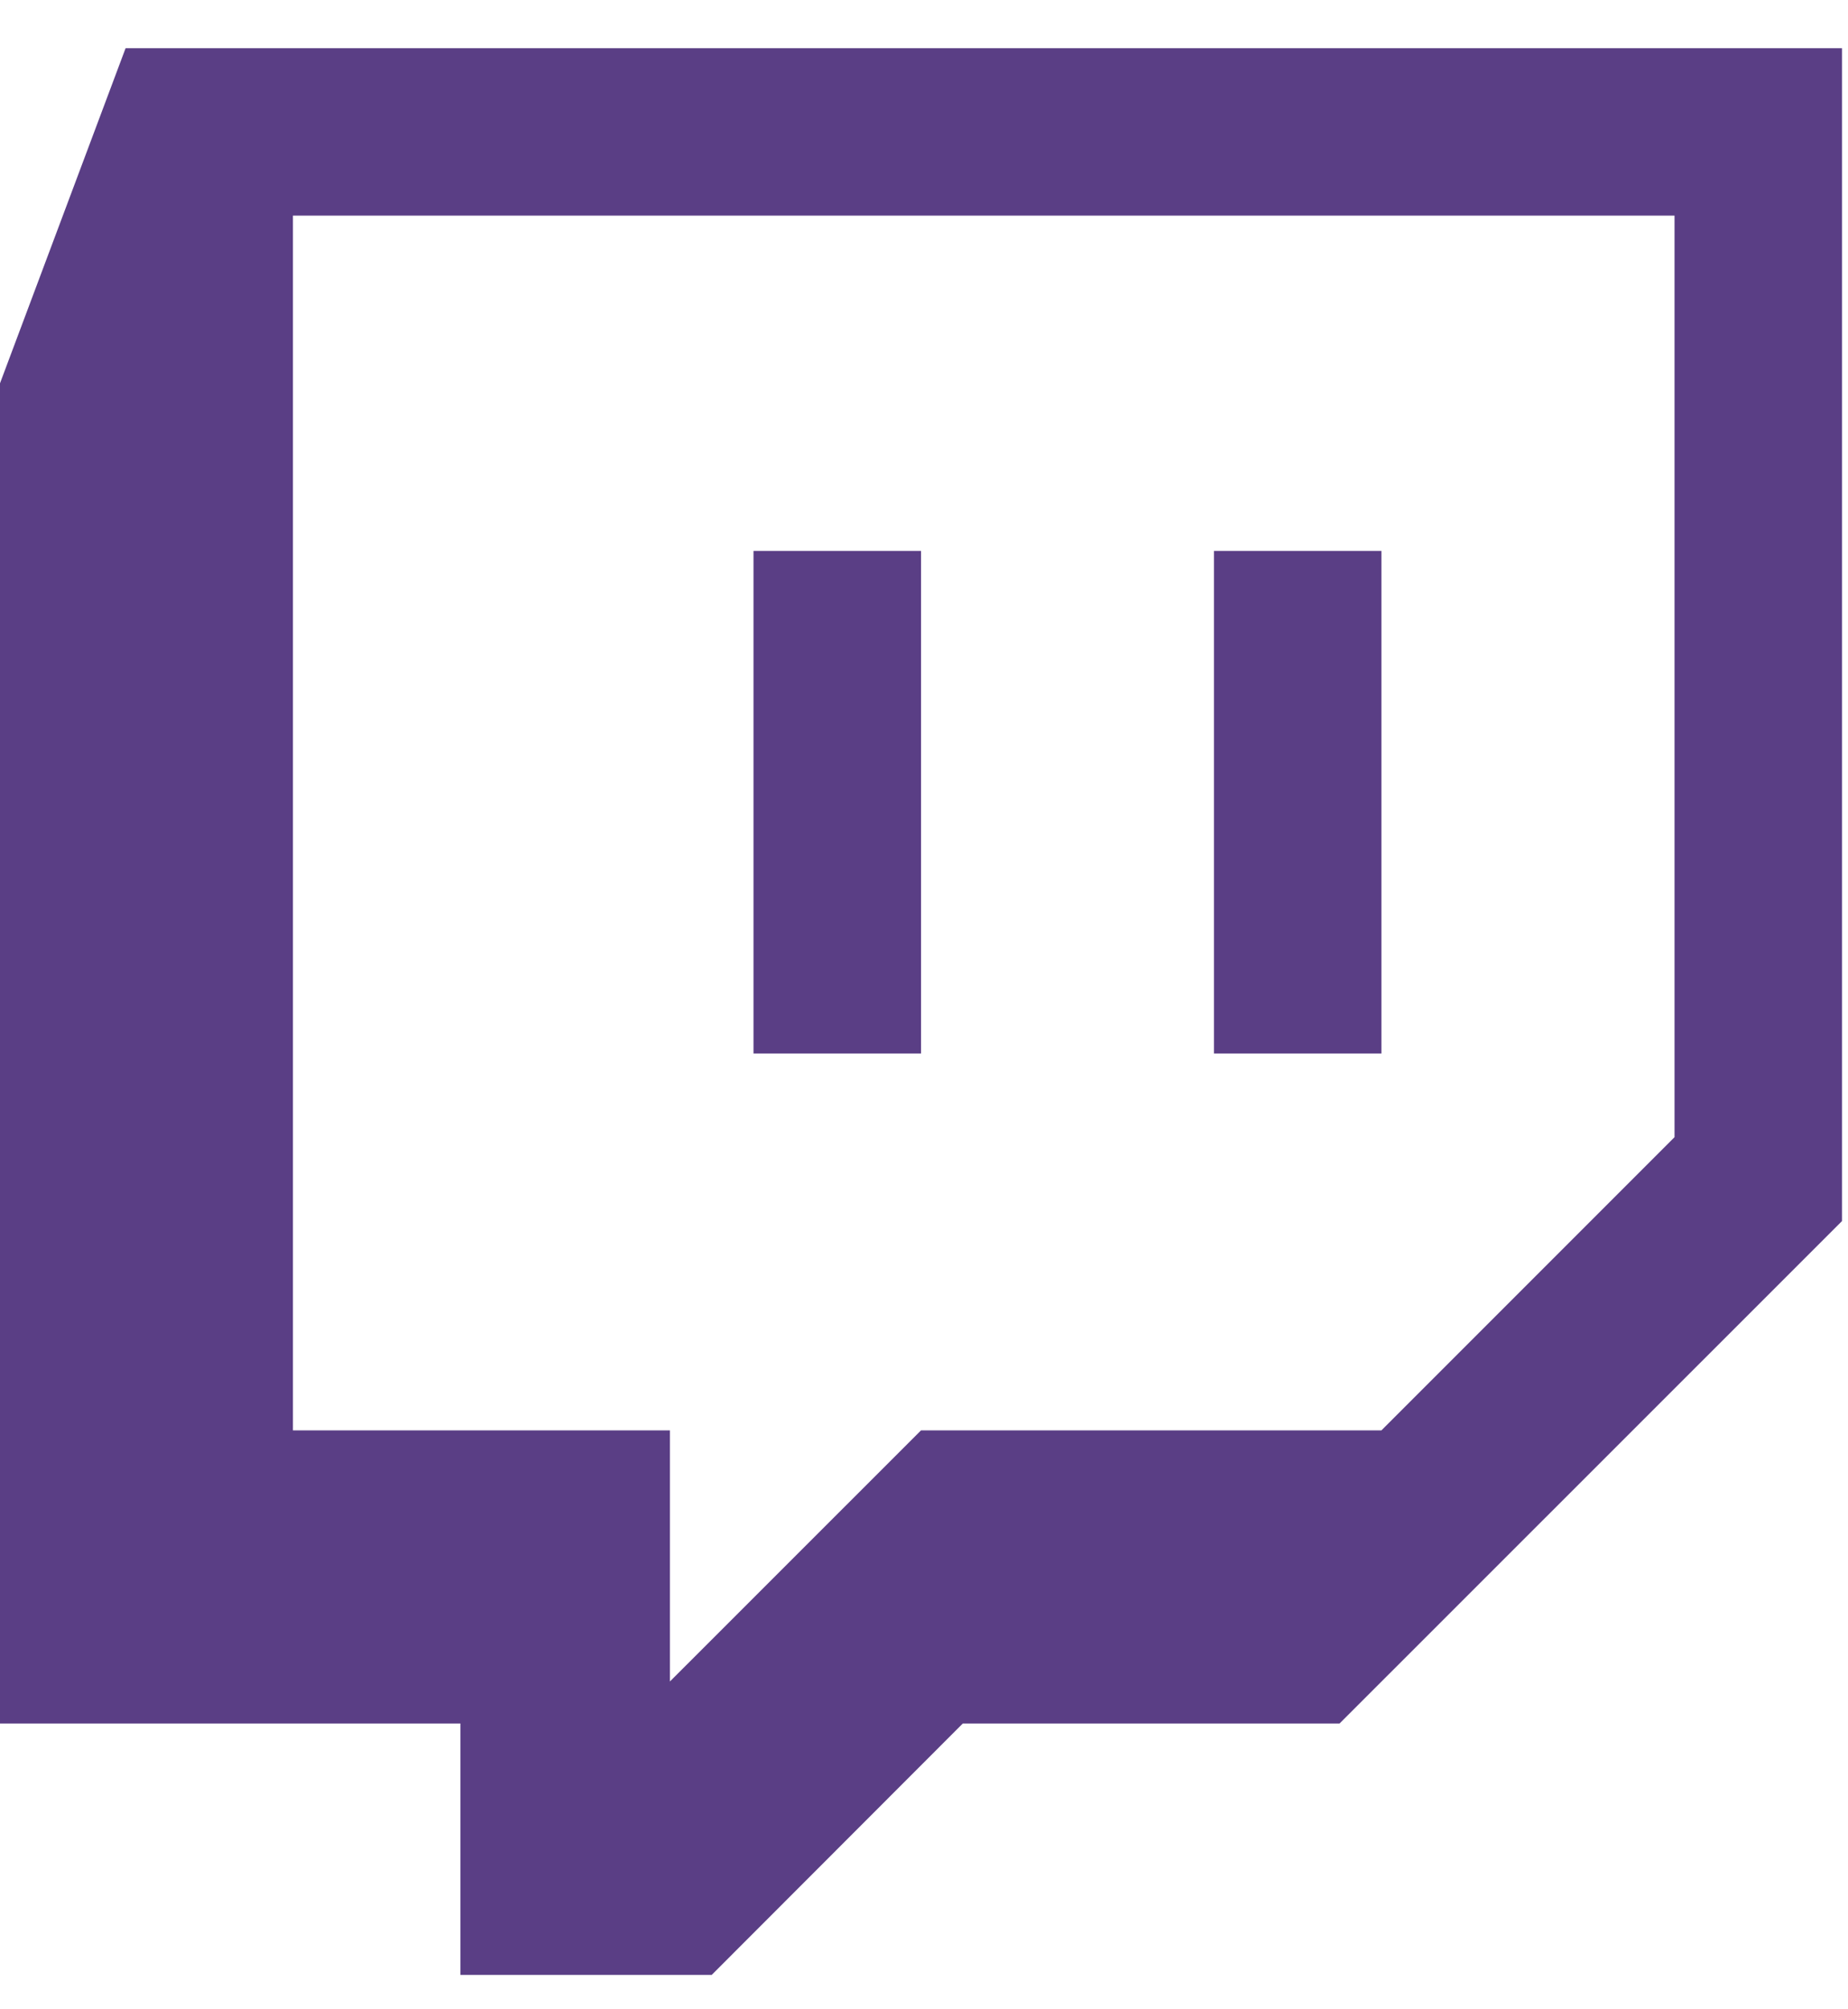 <svg xmlns="http://www.w3.org/2000/svg" width="23" height="25" fill="none" viewBox="0 0 23 25"><path fill="#5A3E85" d="M1.563 0.6L0 4.769V21.444H5.73V24.572H8.858L11.983 21.444H16.672L22.925 15.193V0.6H1.563ZM3.646 2.683H20.841V14.149L17.193 17.797H11.463L8.338 20.921V17.797H3.646V2.683ZM9.378 13.108H11.463V6.855H9.378V13.108ZM15.109 13.108H17.193V6.855H15.109V13.108Z"/></svg>
